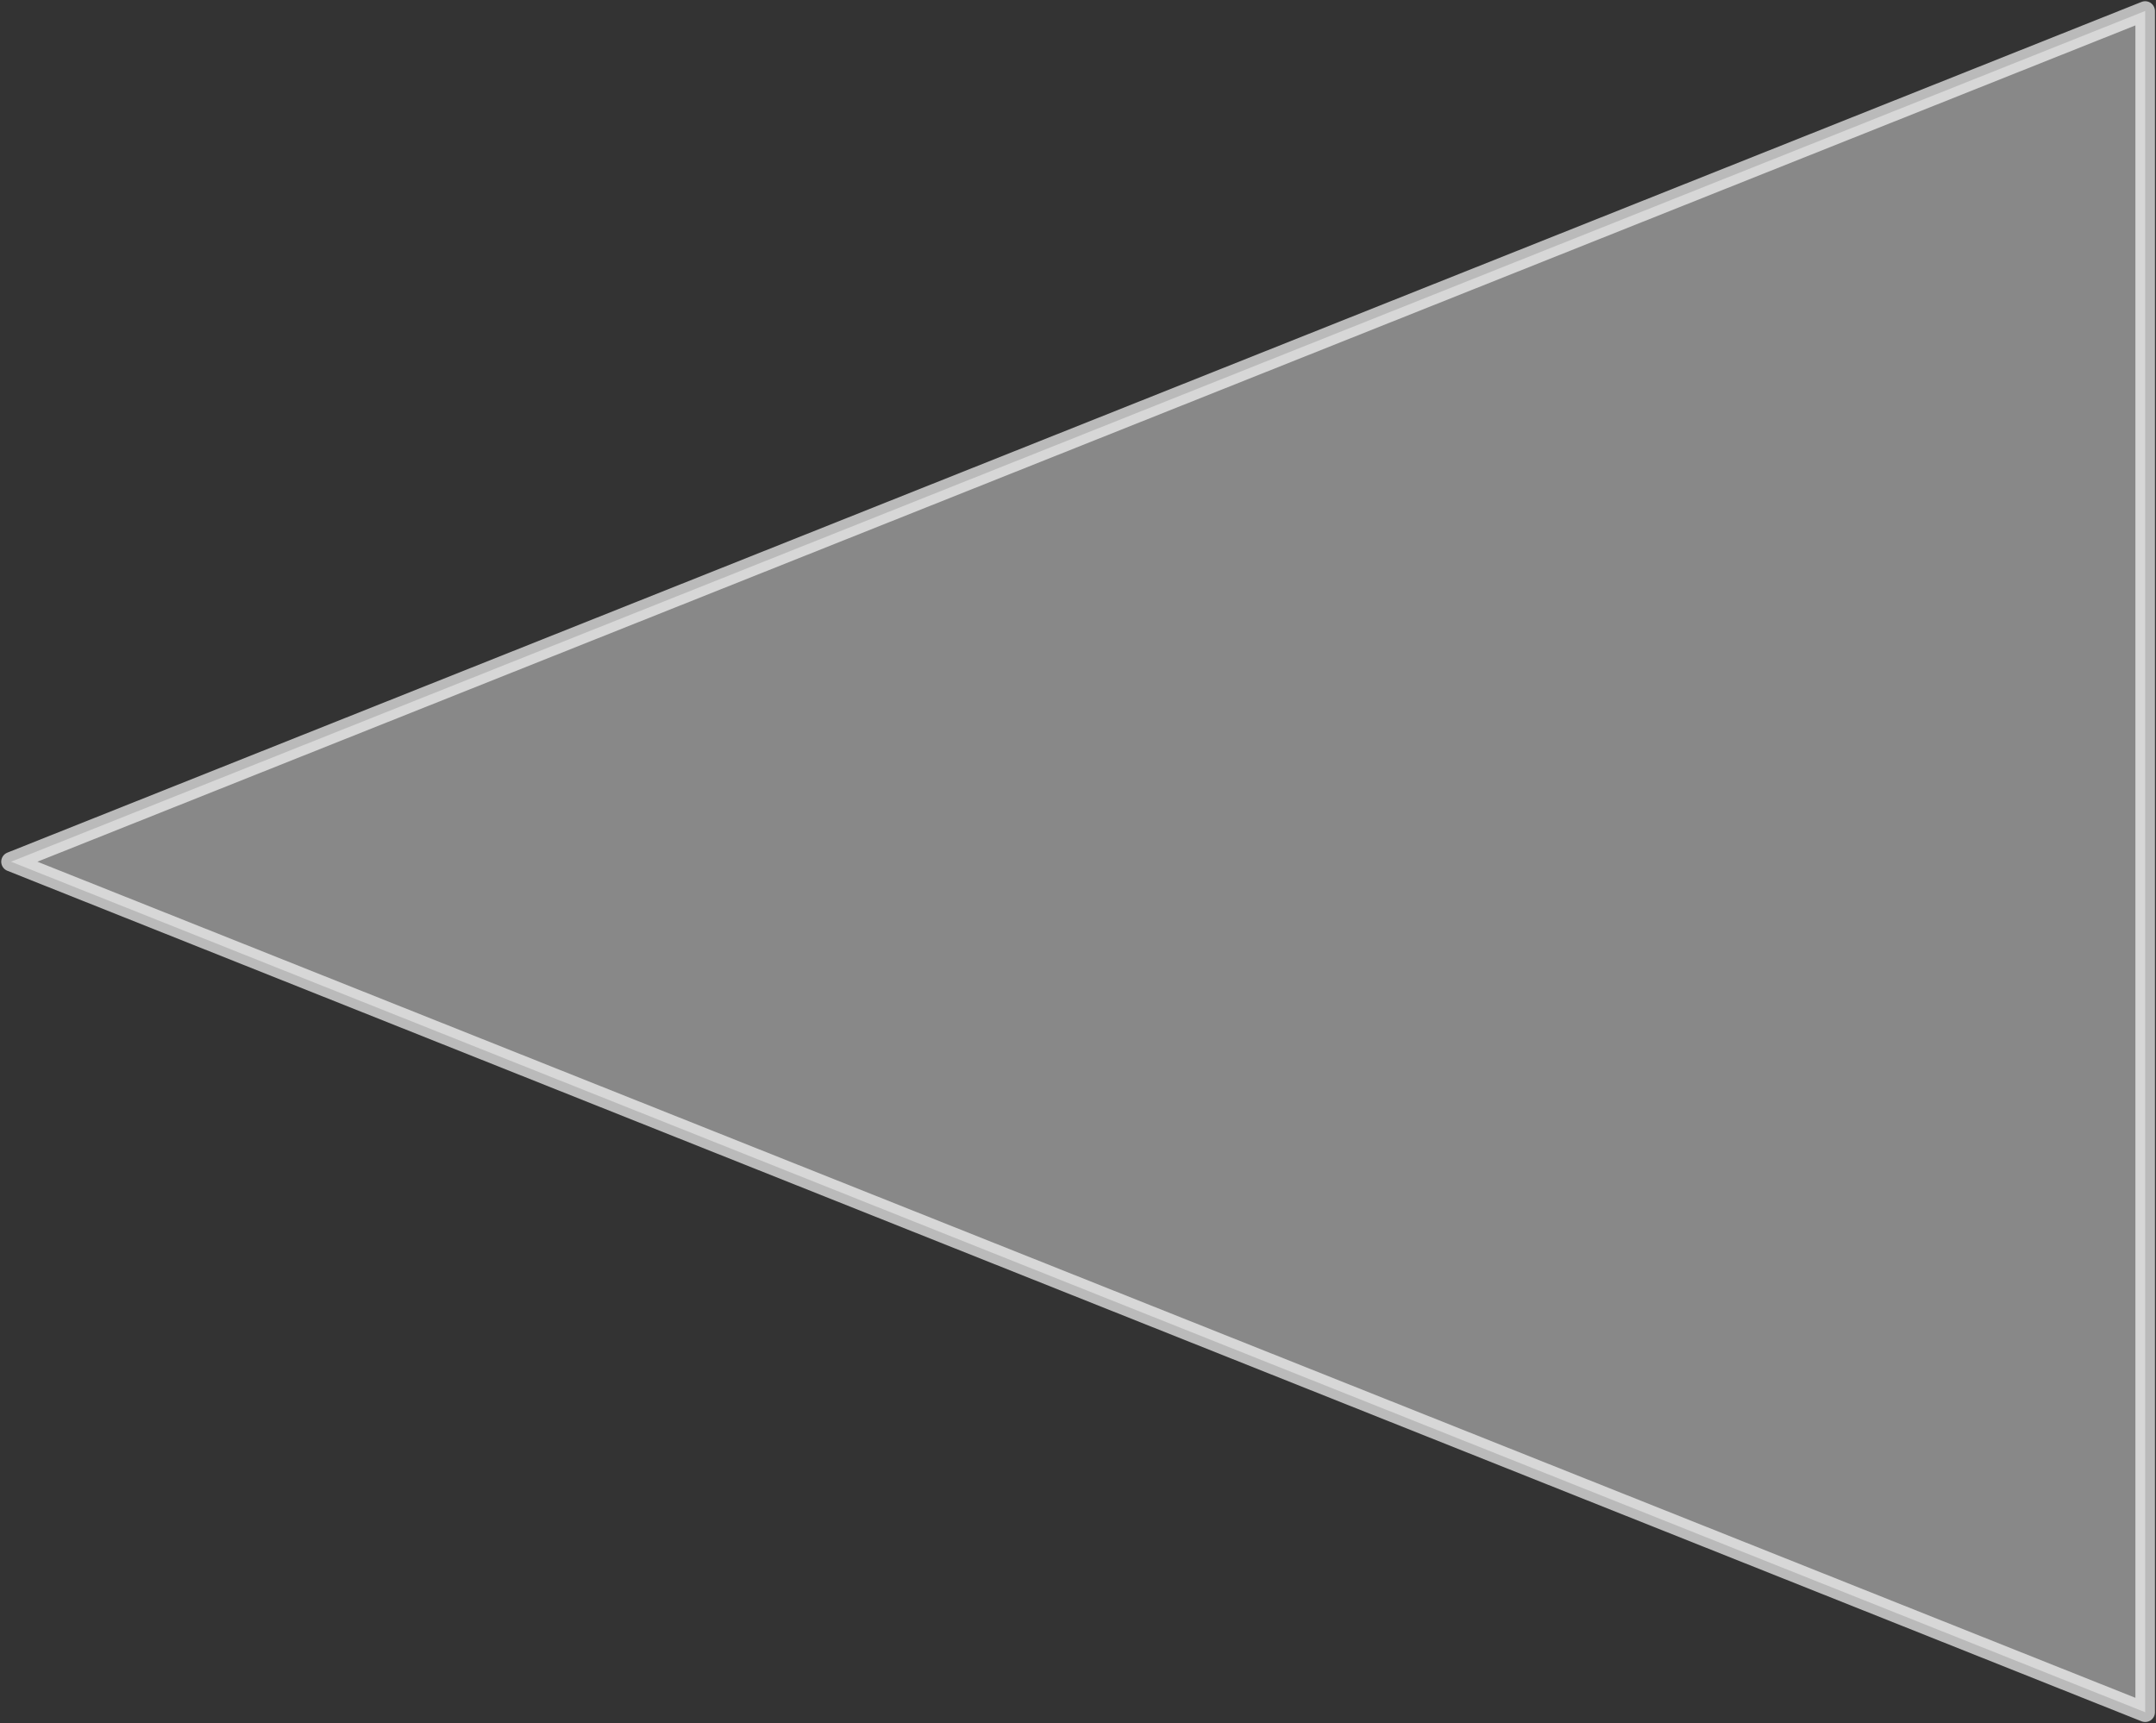 <?xml version="1.0" encoding="UTF-8" standalone="no"?>
<!-- Created with Inkscape (http://www.inkscape.org/) -->

<svg
   xmlns:dc="http://purl.org/dc/elements/1.1/"
   xmlns:cc="http://creativecommons.org/ns#"
   xmlns:rdf="http://www.w3.org/1999/02/22-rdf-syntax-ns#"
   xmlns:svg="http://www.w3.org/2000/svg"
   xmlns="http://www.w3.org/2000/svg"
   xmlns:sodipodi="http://sodipodi.sourceforge.net/DTD/sodipodi-0.dtd"
   xmlns:inkscape="http://www.inkscape.org/namespaces/inkscape"
   width="12.352"
   height="9.872"
   id="svg6217"
   version="1.1"
   inkscape:version="0.48.4 r9939"
   sodipodi:docname="arrowforward.svg">
  <rect width="100%" height="100%" fill="#333333" stroke="none"/>
  <defs
     id="defs6219" />
  <sodipodi:namedview
     id="base"
     pagecolor="#ffffff"
     bordercolor="#666666"
     borderopacity="1.0"
     inkscape:pageopacity="0.0"
     inkscape:pageshadow="2"
     inkscape:zoom="15.839192"
     inkscape:cx="-10.331456"
     inkscape:cy="1.9594758"
     inkscape:document-units="px"
     inkscape:current-layer="layer1"
     showgrid="false"
     inkscape:window-width="1728"
     inkscape:window-height="944"
     inkscape:window-x="77"
     inkscape:window-y="51"
     inkscape:window-maximized="0"
     fit-margin-top="0"
     fit-margin-left="0"
     fit-margin-right="0"
     fit-margin-bottom="0" />
  <g
     inkscape:label="Layer 1"
     inkscape:groupmode="layer"
     id="layer1"
     transform="translate(-650.999,-750.283)">
    <path
       style="opacity:0.9;fill:#b3b3b3;fill-opacity:0.737;stroke:#ffffff;stroke-width:0.112;stroke-linecap:butt;stroke-linejoin:round;stroke-miterlimit:4;stroke-opacity:0.737"
       d="m 663.289,750.346 0,9.747 -12.227,-4.873 z"
       id="rect6044"
       inkscape:connector-curvature="0"
       sodipodi:nodetypes="cccc" />
  </g>
</svg>
